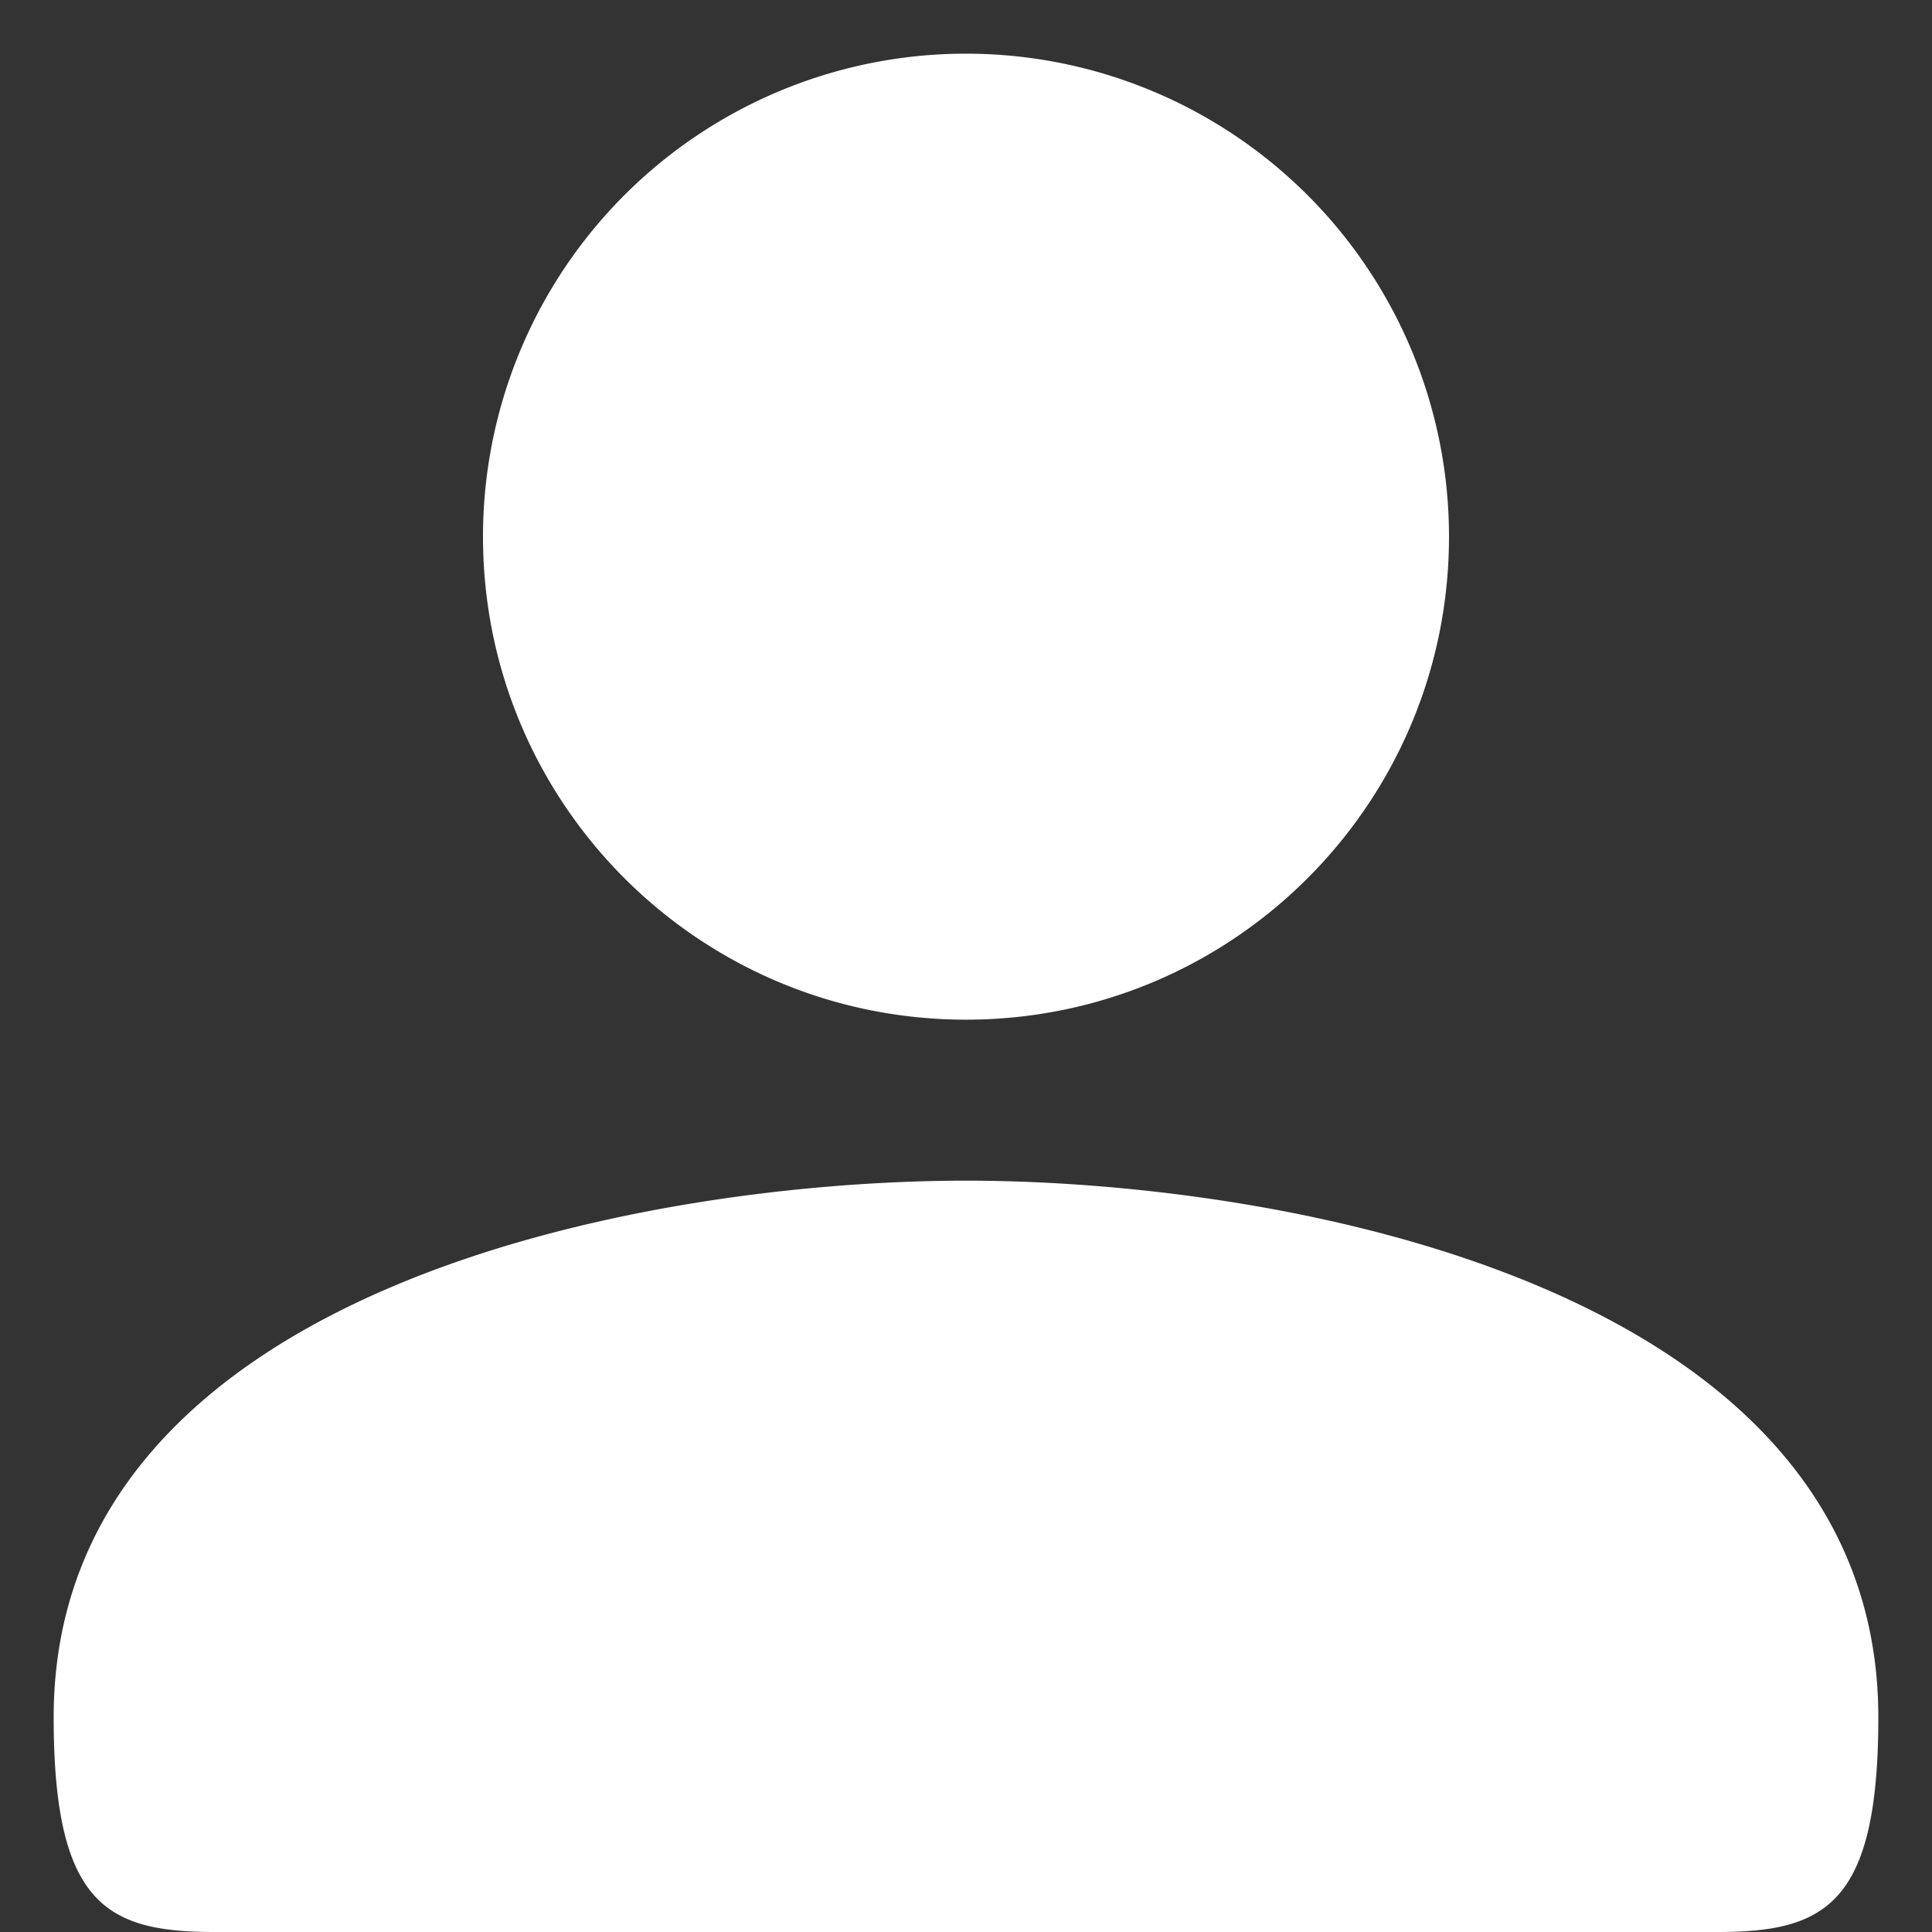 <svg width="18" height="18" fill="none" xmlns="http://www.w3.org/2000/svg"><rect width="100%" height="100%" fill="#333333" stroke="none"/><path d="M13.5 5A4.5 4.5 0 0 0 9 .5 4.499 4.499 0 0 0 4.5 5c0 2.486 2.014 4.5 4.5 4.5s4.5-2.014 4.5-4.5ZM.5 16c0 1.75.5 2 1.5 2h14c1 0 1.5-.25 1.5-2 0-4-5.5-5-8.5-5S.5 12 .5 16Z" fill="#fff"/></svg>